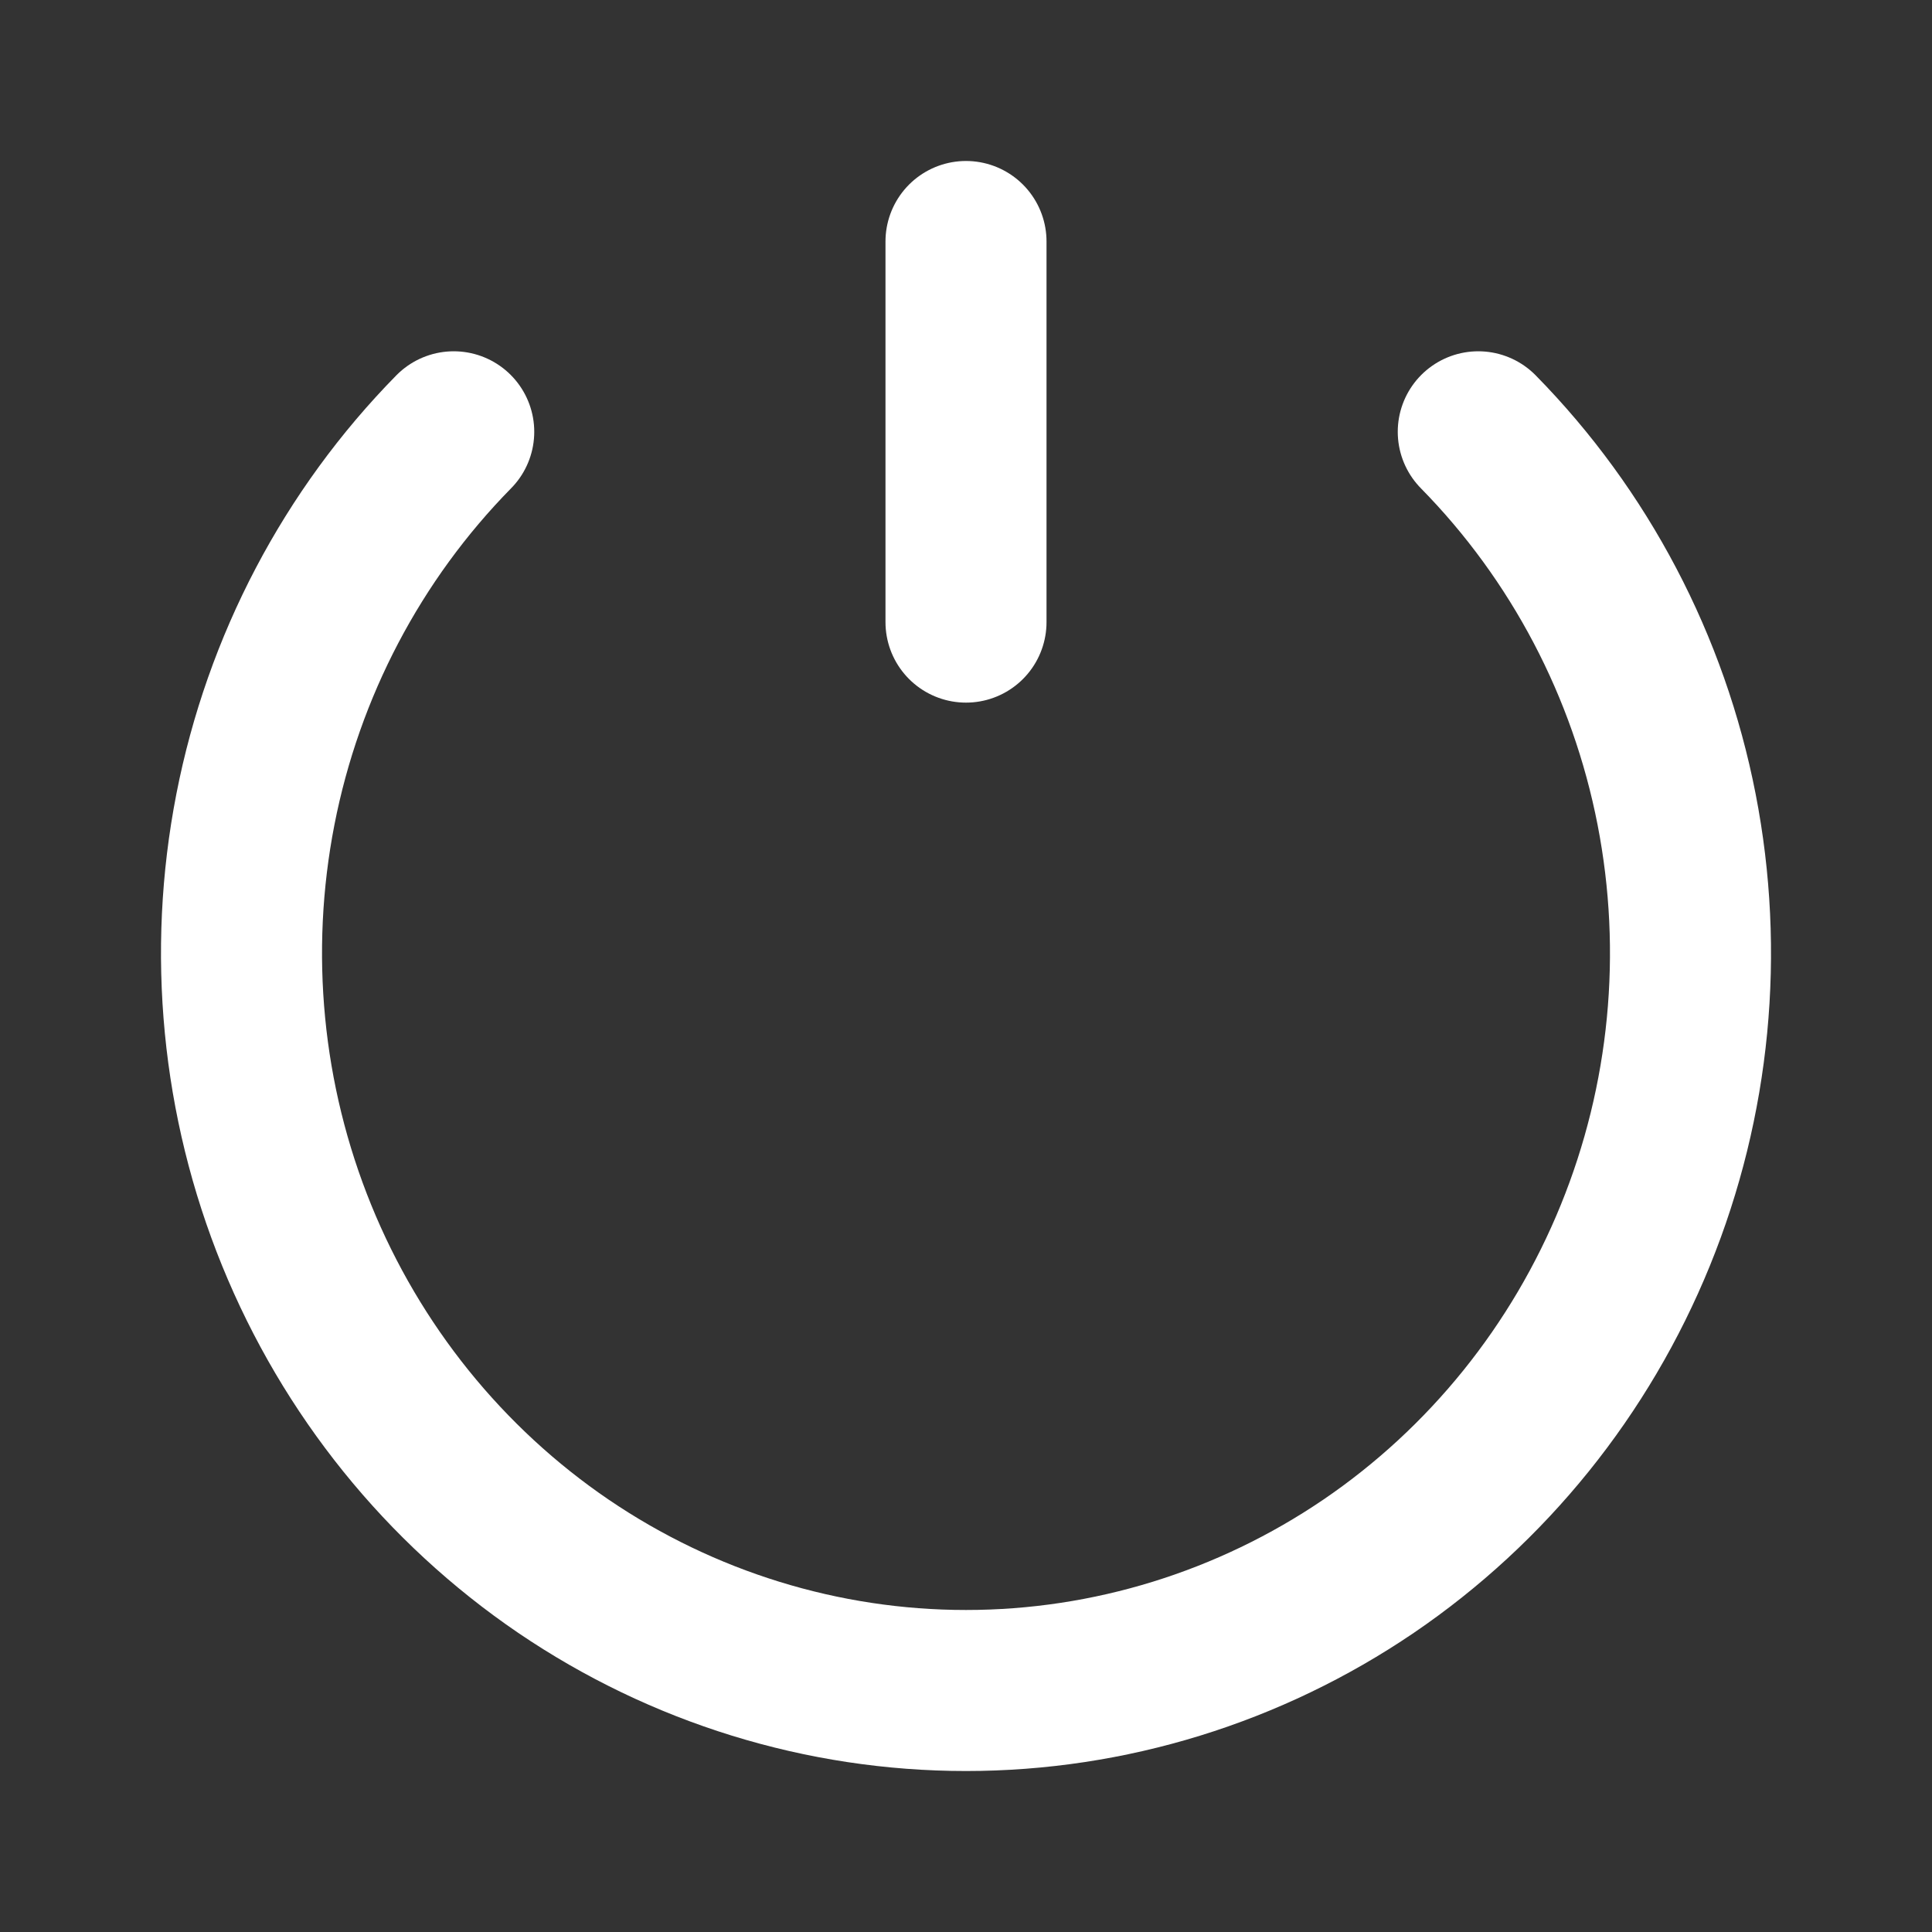 <svg width="20" height="20" viewBox="0 0 20 20" fill="none" xmlns="http://www.w3.org/2000/svg">
<rect x="0" y="0" width="20" height="20" fill="#333333" stroke="none"/>
<path d="M15.303 4.47C16.352 5.537 17.067 6.897 17.356 8.378C17.645 9.859 17.497 11.393 16.929 12.788C16.361 14.183 15.4 15.375 14.167 16.214C12.933 17.052 11.483 17.5 10 17.5C8.517 17.5 7.067 17.052 5.833 16.214C4.6 15.375 3.639 14.183 3.071 12.788C2.503 11.393 2.355 9.859 2.644 8.378C2.933 6.897 3.648 5.537 4.697 4.47M10 2.5V6.44" stroke="white" stroke-width="1.667" stroke-linecap="round"/>
</svg>
